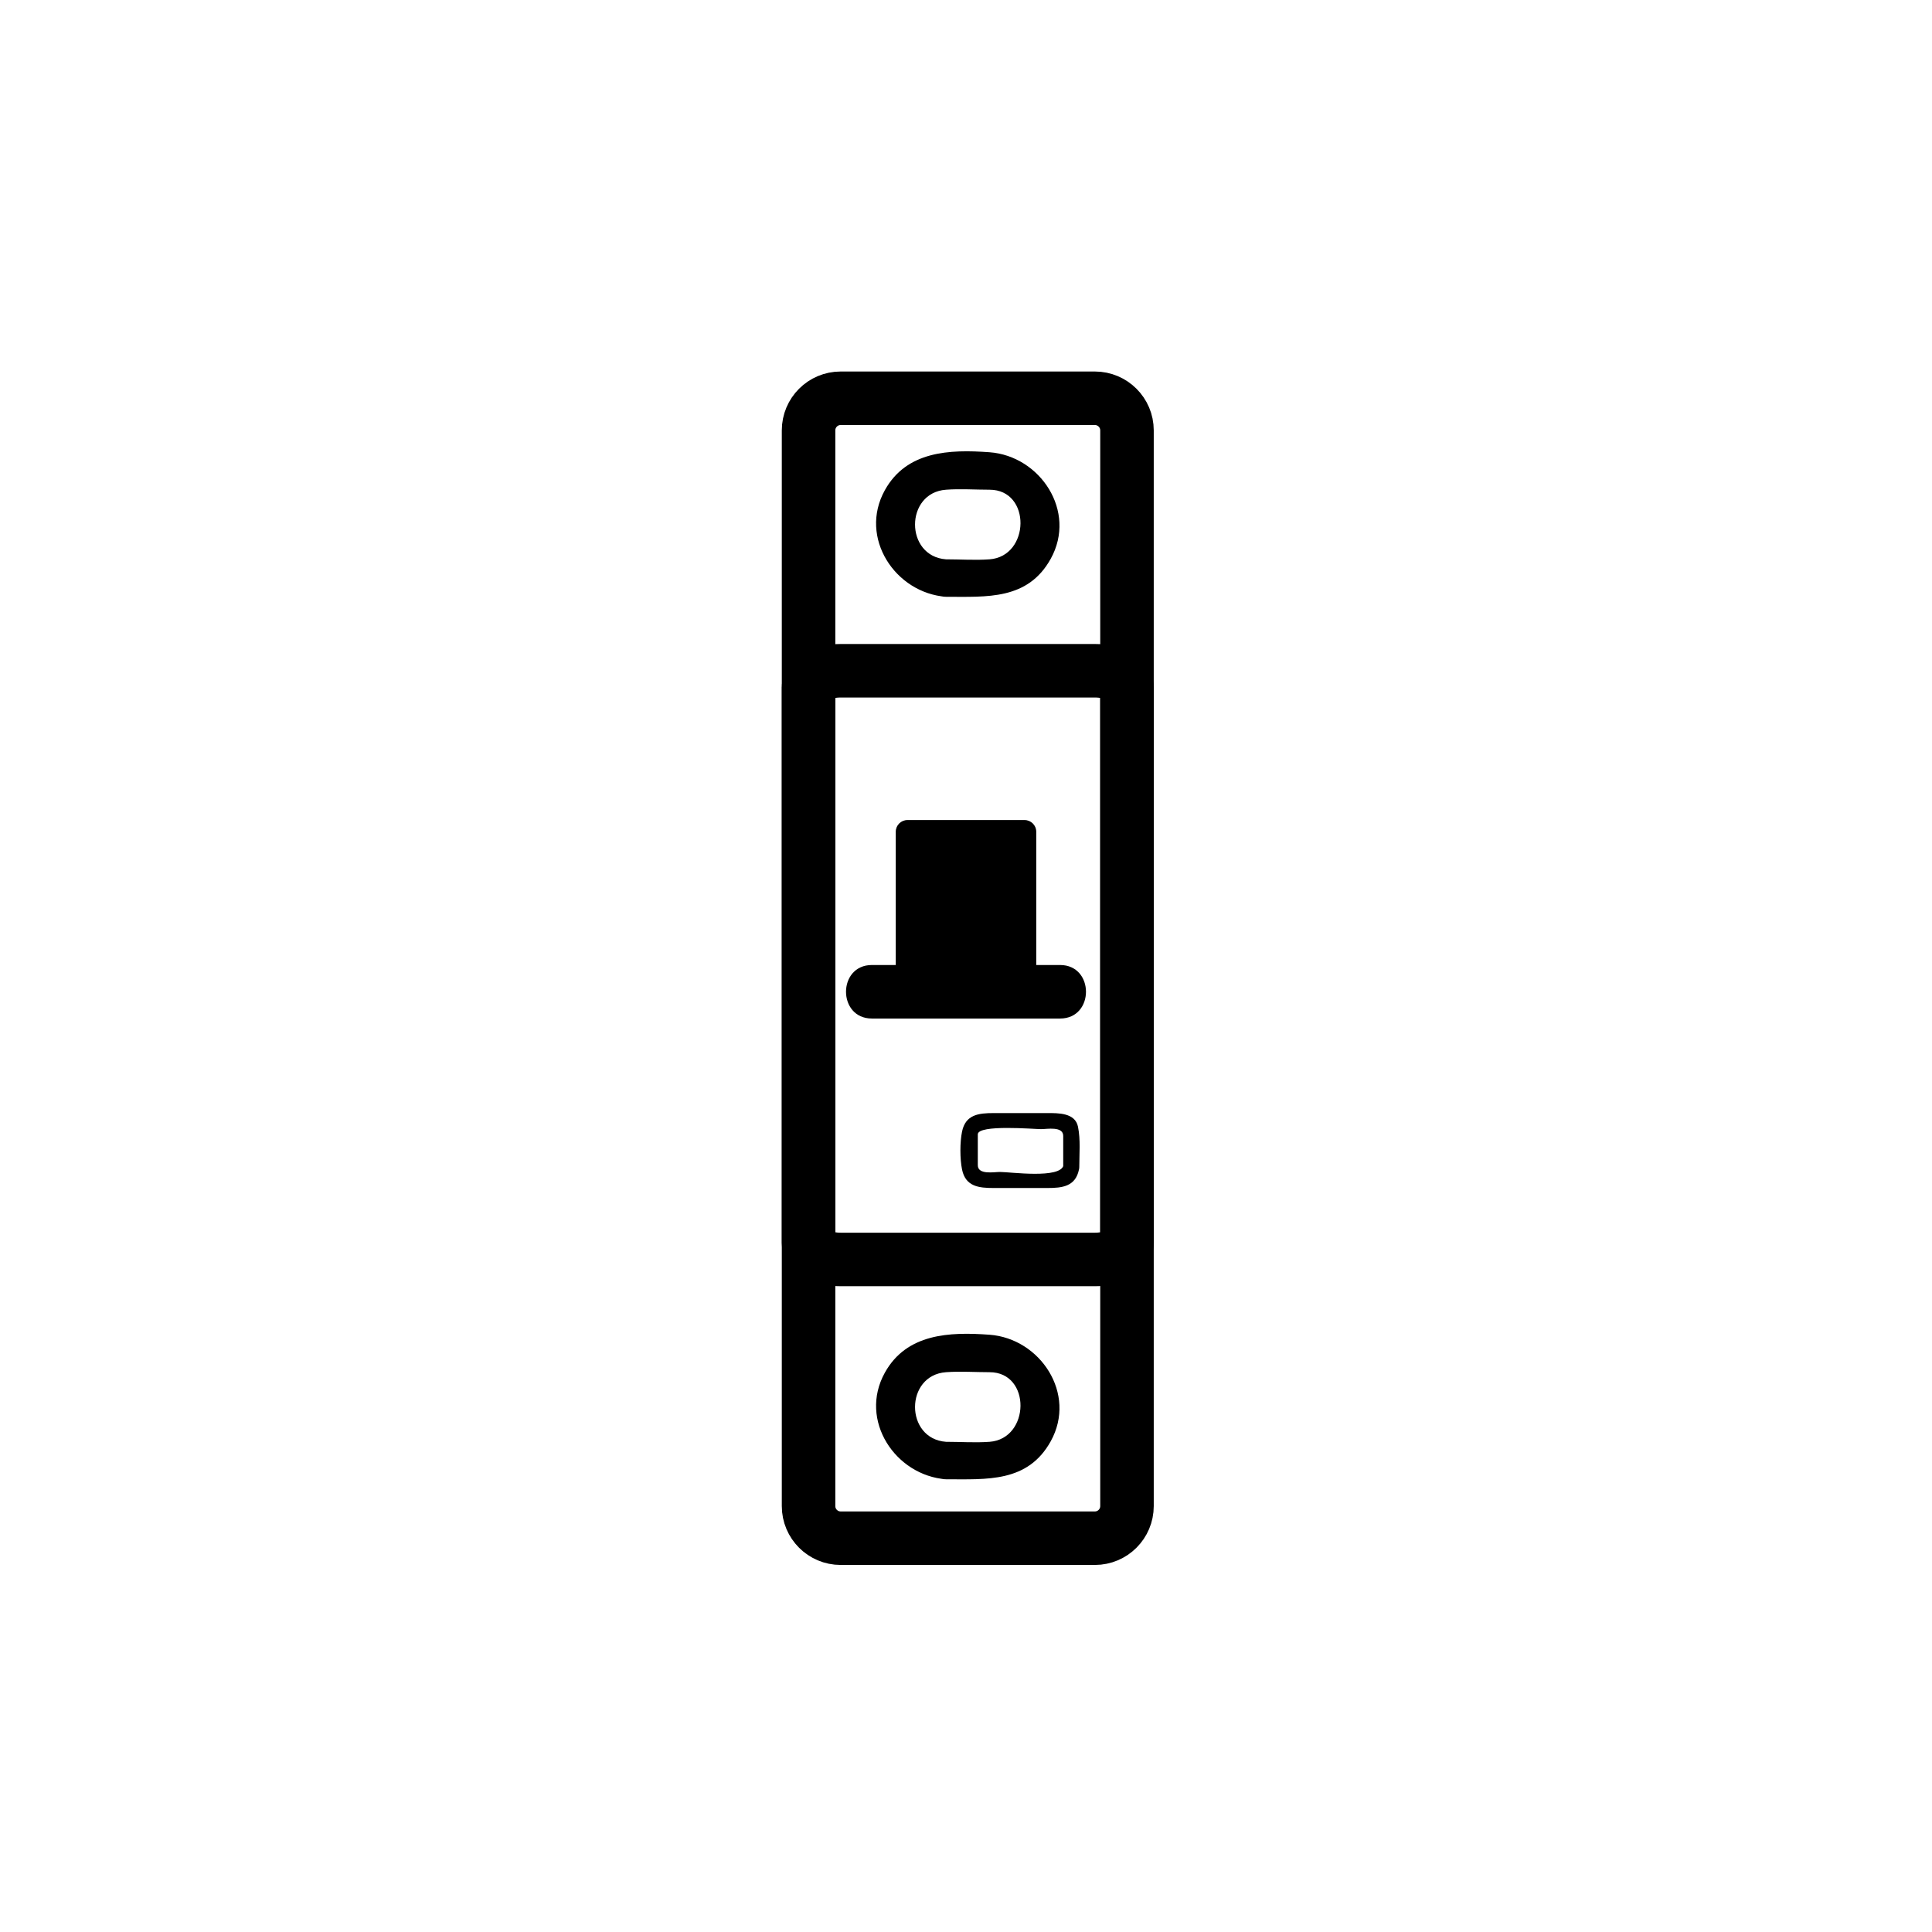 <?xml version="1.0" encoding="iso-8859-1"?>
<!-- Generator: Adobe Illustrator 16.0.0, SVG Export Plug-In . SVG Version: 6.00 Build 0)  -->
<!DOCTYPE svg PUBLIC "-//W3C//DTD SVG 1.1//EN" "http://www.w3.org/Graphics/SVG/1.1/DTD/svg11.dtd">
<svg version="1.1" xmlns="http://www.w3.org/2000/svg" xmlns:xlink="http://www.w3.org/1999/xlink" x="0px" y="0px" width="361px"
	 height="361px" viewBox="0 0 361 361" style="enable-background:new 0 0 361 361;" xml:space="preserve">
<g id="control_x5F_circuit_x5F_breaker_x5F_off">
	<path style="fill:none;stroke:#000000;stroke-width:10;stroke-miterlimit:10;" d="M157.081,287.417c-3.313,0-6-2.687-6-6v-201
		c0-3.313,2.687-6,6-6h47.5c3.313,0,6,2.687,6,6v201c0,3.313-2.687,6-6,6H157.081z"/>
	<g>
		<g>
			<path style="fill:#000000;" d="M176.765,104.512c-7.717-0.566-7.717-12.441,0-13.008c2.682-0.197,5.444,0,8.134,0
				c7.831,0,7.591,12.451,0,13.008C182.217,104.708,179.455,104.512,176.765,104.512c-4.514,0-4.514,7,0,7
				c7.645,0,15.276,0.639,19.565-7.097c4.932-8.895-1.985-19.217-11.432-19.911c-7.494-0.55-15.502-0.231-19.565,7.097
				c-4.932,8.895,1.986,19.218,11.432,19.911C181.271,111.842,181.238,104.84,176.765,104.512z"/>
		</g>
	</g>
	<path style="fill:none;stroke:#000000;stroke-width:10;stroke-miterlimit:10;" d="M157.081,235.334c-3.313,0-6-1.389-6-3.1V128.432
		c0-1.711,2.687-3.099,6-3.099h47.5c3.313,0,6,1.388,6,3.099v103.802c0,1.711-2.687,3.1-6,3.1H157.081z"/>
	<g>
		<g>
			<path style="fill:#000000;" d="M176.765,269.407c-7.717-0.566-7.717-12.441,0-13.008c2.682-0.196,5.444,0,8.134,0
				c7.831,0,7.591,12.451,0,13.008C182.217,269.604,179.455,269.407,176.765,269.407c-4.514,0-4.514,7,0,7
				c7.645,0,15.276,0.64,19.565-7.097c4.933-8.895-1.985-19.218-11.432-19.911c-7.494-0.55-15.502-0.231-19.565,7.097
				c-4.933,8.895,1.985,19.218,11.432,19.911C181.271,276.738,181.238,269.735,176.765,269.407z"/>
		</g>
	</g>
	<g>
		<g>
			<path style="fill:#000000;" d="M198.72,217.713c-0.526,2.608-9.921,1.27-11.886,1.27c-1.102,0-4.13,0.586-4.13-1.27
				c0-1.918,0-3.836,0-5.754c0-1.89,10.544-0.977,11.832-0.977c1.102,0,4.13-0.586,4.13,1.27c0,1.953,0,3.906,0,5.859
				c0,1.935,3,1.935,3,0c0-2.505,0.257-5.116-0.24-7.579c-0.527-2.615-3.703-2.55-5.717-2.55c-3.35,0-6.698,0-10.048,0
				c-2.748,0-5.255,0.259-5.903,3.473c-0.405,2.003-0.405,5.052,0,7.055c0.649,3.214,3.155,3.473,5.903,3.473
				c3.35,0,6.698,0,10.048,0c2.748,0,5.255-0.259,5.903-3.473C201.993,216.621,199.103,215.817,198.72,217.713z"/>
		</g>
	</g>
	<g>
		<g>
			<g>
				<path style="fill:#000000;" d="M162.917,190.315c11.722,0,23.444,0,35.166,0c6.448,0,6.448-10,0-10c-11.722,0-23.444,0-35.166,0
					C156.468,180.315,156.468,190.315,162.917,190.315L162.917,190.315z"/>
			</g>
		</g>
		<path style="fill:#000000;" d="M193.627,180.877c0,1.209-0.979,2.188-2.188,2.188h-21.877c-1.209,0-2.188-0.979-2.188-2.188
			v-25.461c0-1.208,0.979-2.188,2.188-2.188h21.877c1.209,0,2.188,0.98,2.188,2.188V180.877z"/>
	</g>
</g>
<g id="Ebene_1">
</g>
</svg>
